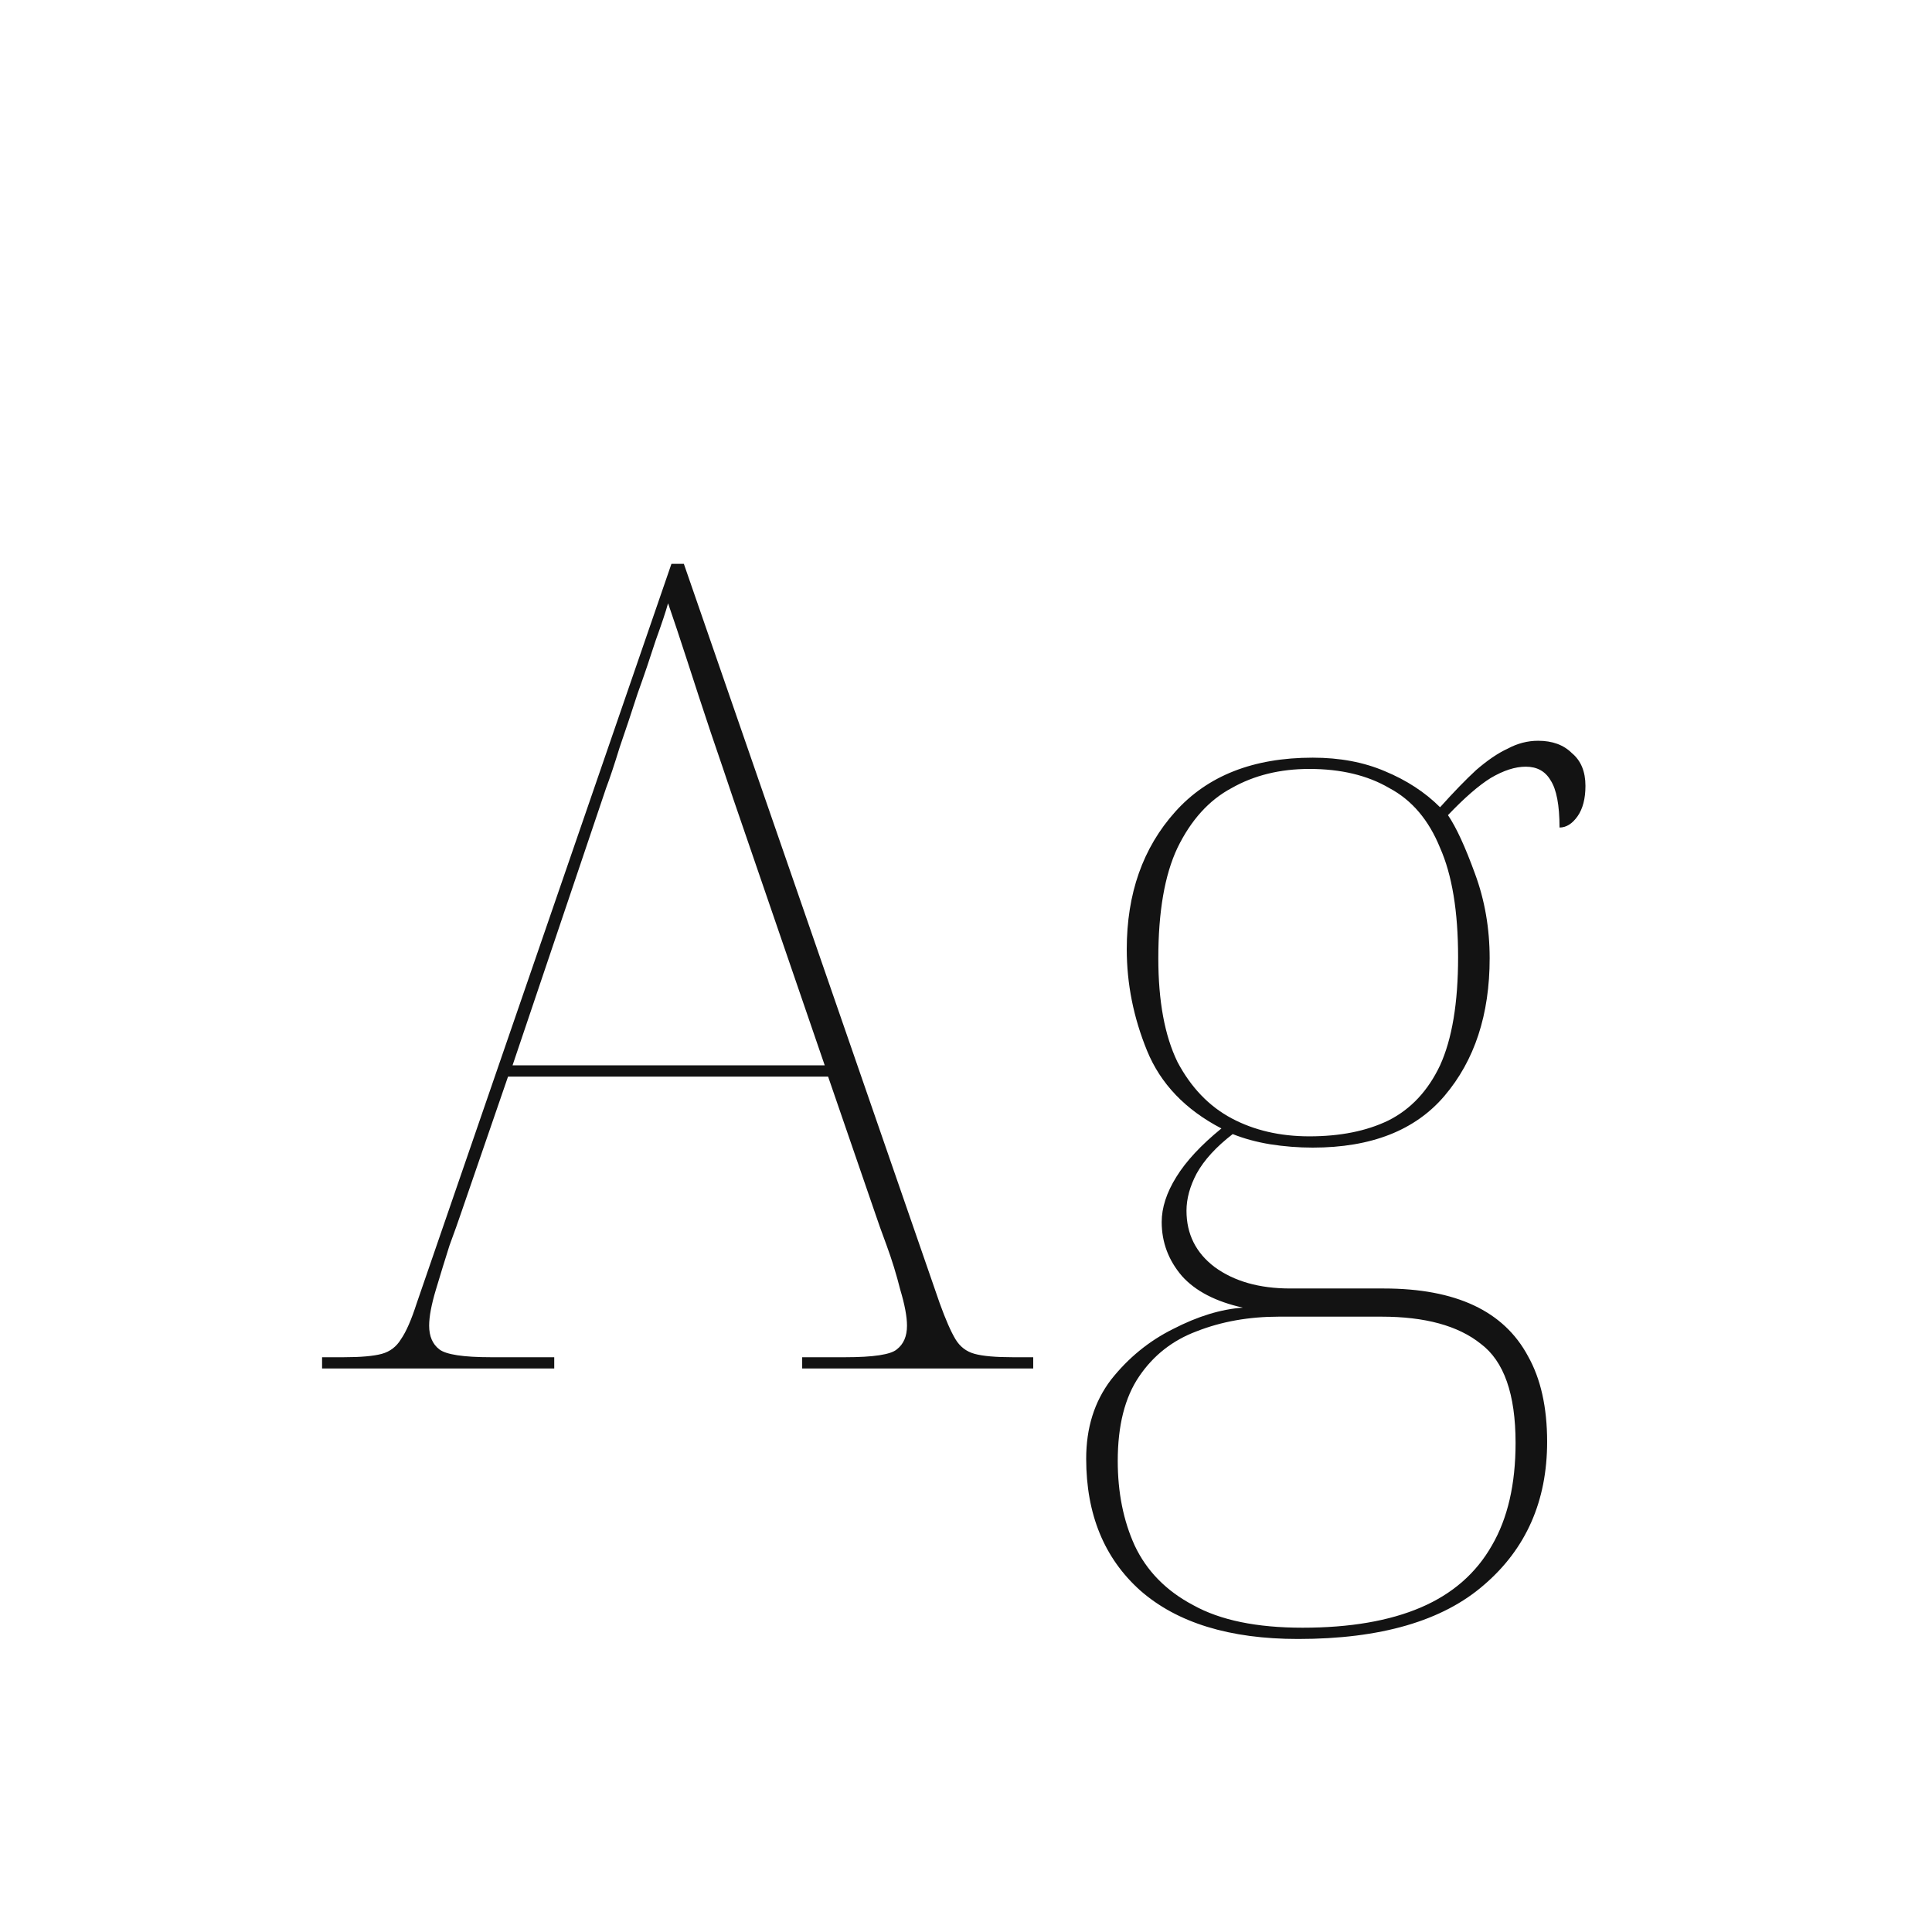 <svg width="24" height="24" viewBox="0 0 24 24" fill="none" xmlns="http://www.w3.org/2000/svg">
<path d="M4.001 17V16.86H4.267C4.481 16.86 4.64 16.846 4.743 16.818C4.845 16.79 4.925 16.729 4.981 16.636C5.046 16.543 5.111 16.393 5.177 16.188L8.341 7.004H8.495L11.673 16.188C11.747 16.393 11.813 16.543 11.869 16.636C11.925 16.729 12.004 16.79 12.107 16.818C12.209 16.846 12.368 16.86 12.583 16.86H12.835V17H9.965V16.86H10.497C10.851 16.86 11.066 16.827 11.141 16.762C11.225 16.697 11.267 16.599 11.267 16.468C11.267 16.356 11.239 16.207 11.183 16.02C11.136 15.833 11.08 15.651 11.015 15.474C10.949 15.297 10.903 15.166 10.875 15.082L10.287 13.374H6.311L5.723 15.082C5.695 15.166 5.648 15.297 5.583 15.474C5.527 15.651 5.471 15.833 5.415 16.02C5.359 16.207 5.331 16.356 5.331 16.468C5.331 16.599 5.373 16.697 5.457 16.762C5.541 16.827 5.755 16.86 6.101 16.86H6.885V17H4.001ZM6.367 13.234H10.245L9.111 9.93C9.027 9.678 8.933 9.403 8.831 9.104C8.728 8.796 8.63 8.497 8.537 8.208C8.443 7.919 8.364 7.681 8.299 7.494C8.271 7.597 8.219 7.751 8.145 7.956C8.079 8.161 8.005 8.381 7.921 8.614C7.846 8.847 7.771 9.071 7.697 9.286C7.631 9.501 7.575 9.669 7.529 9.79L6.367 13.234ZM16.125 20.36C15.275 20.36 14.622 20.159 14.165 19.758C13.717 19.357 13.493 18.811 13.493 18.12C13.493 17.737 13.595 17.411 13.801 17.14C14.015 16.869 14.272 16.659 14.571 16.51C14.879 16.351 15.168 16.263 15.439 16.244C15.103 16.169 14.851 16.039 14.683 15.852C14.515 15.656 14.431 15.432 14.431 15.18C14.431 15.003 14.491 14.816 14.613 14.62C14.734 14.424 14.921 14.223 15.173 14.018C14.725 13.785 14.417 13.463 14.249 13.052C14.081 12.641 13.997 12.221 13.997 11.792C13.997 11.101 14.197 10.532 14.599 10.084C15 9.636 15.569 9.412 16.307 9.412C16.643 9.412 16.941 9.468 17.203 9.58C17.473 9.692 17.702 9.841 17.889 10.028C18.057 9.841 18.206 9.687 18.337 9.566C18.477 9.445 18.607 9.356 18.729 9.3C18.85 9.235 18.976 9.202 19.107 9.202C19.284 9.202 19.424 9.253 19.527 9.356C19.639 9.449 19.695 9.585 19.695 9.762C19.695 9.921 19.662 10.047 19.597 10.14C19.531 10.233 19.457 10.28 19.373 10.28C19.373 10 19.335 9.804 19.261 9.692C19.195 9.58 19.093 9.524 18.953 9.524C18.822 9.524 18.677 9.571 18.519 9.664C18.369 9.757 18.192 9.911 17.987 10.126C18.089 10.275 18.201 10.518 18.323 10.854C18.444 11.181 18.505 11.531 18.505 11.904C18.505 12.604 18.318 13.173 17.945 13.612C17.581 14.041 17.035 14.256 16.307 14.256C16.129 14.256 15.952 14.242 15.775 14.214C15.607 14.186 15.453 14.144 15.313 14.088C15.107 14.247 14.958 14.41 14.865 14.578C14.781 14.737 14.739 14.891 14.739 15.04C14.739 15.329 14.855 15.563 15.089 15.74C15.331 15.917 15.644 16.006 16.027 16.006H17.189C17.637 16.006 18.01 16.076 18.309 16.216C18.607 16.356 18.831 16.566 18.981 16.846C19.139 17.126 19.219 17.481 19.219 17.91C19.219 18.647 18.957 19.24 18.435 19.688C17.921 20.136 17.151 20.36 16.125 20.36ZM16.181 20.22C16.769 20.22 17.259 20.136 17.651 19.968C18.043 19.8 18.337 19.543 18.533 19.198C18.729 18.862 18.827 18.437 18.827 17.924C18.827 17.317 18.682 16.907 18.393 16.692C18.113 16.468 17.702 16.356 17.161 16.356H15.887C15.513 16.356 15.173 16.417 14.865 16.538C14.566 16.65 14.328 16.837 14.151 17.098C13.973 17.359 13.885 17.709 13.885 18.148C13.885 18.54 13.955 18.89 14.095 19.198C14.244 19.515 14.487 19.763 14.823 19.94C15.159 20.127 15.611 20.22 16.181 20.22ZM16.265 14.116C16.647 14.116 16.974 14.051 17.245 13.92C17.525 13.78 17.739 13.551 17.889 13.234C18.038 12.907 18.113 12.459 18.113 11.89C18.113 11.321 18.038 10.868 17.889 10.532C17.749 10.187 17.539 9.939 17.259 9.79C16.988 9.631 16.657 9.552 16.265 9.552C15.901 9.552 15.579 9.631 15.299 9.79C15.019 9.939 14.795 10.187 14.627 10.532C14.468 10.868 14.389 11.325 14.389 11.904C14.389 12.436 14.468 12.865 14.627 13.192C14.795 13.509 15.019 13.743 15.299 13.892C15.579 14.041 15.901 14.116 16.265 14.116Z" fill="#131313"/>
</svg>
